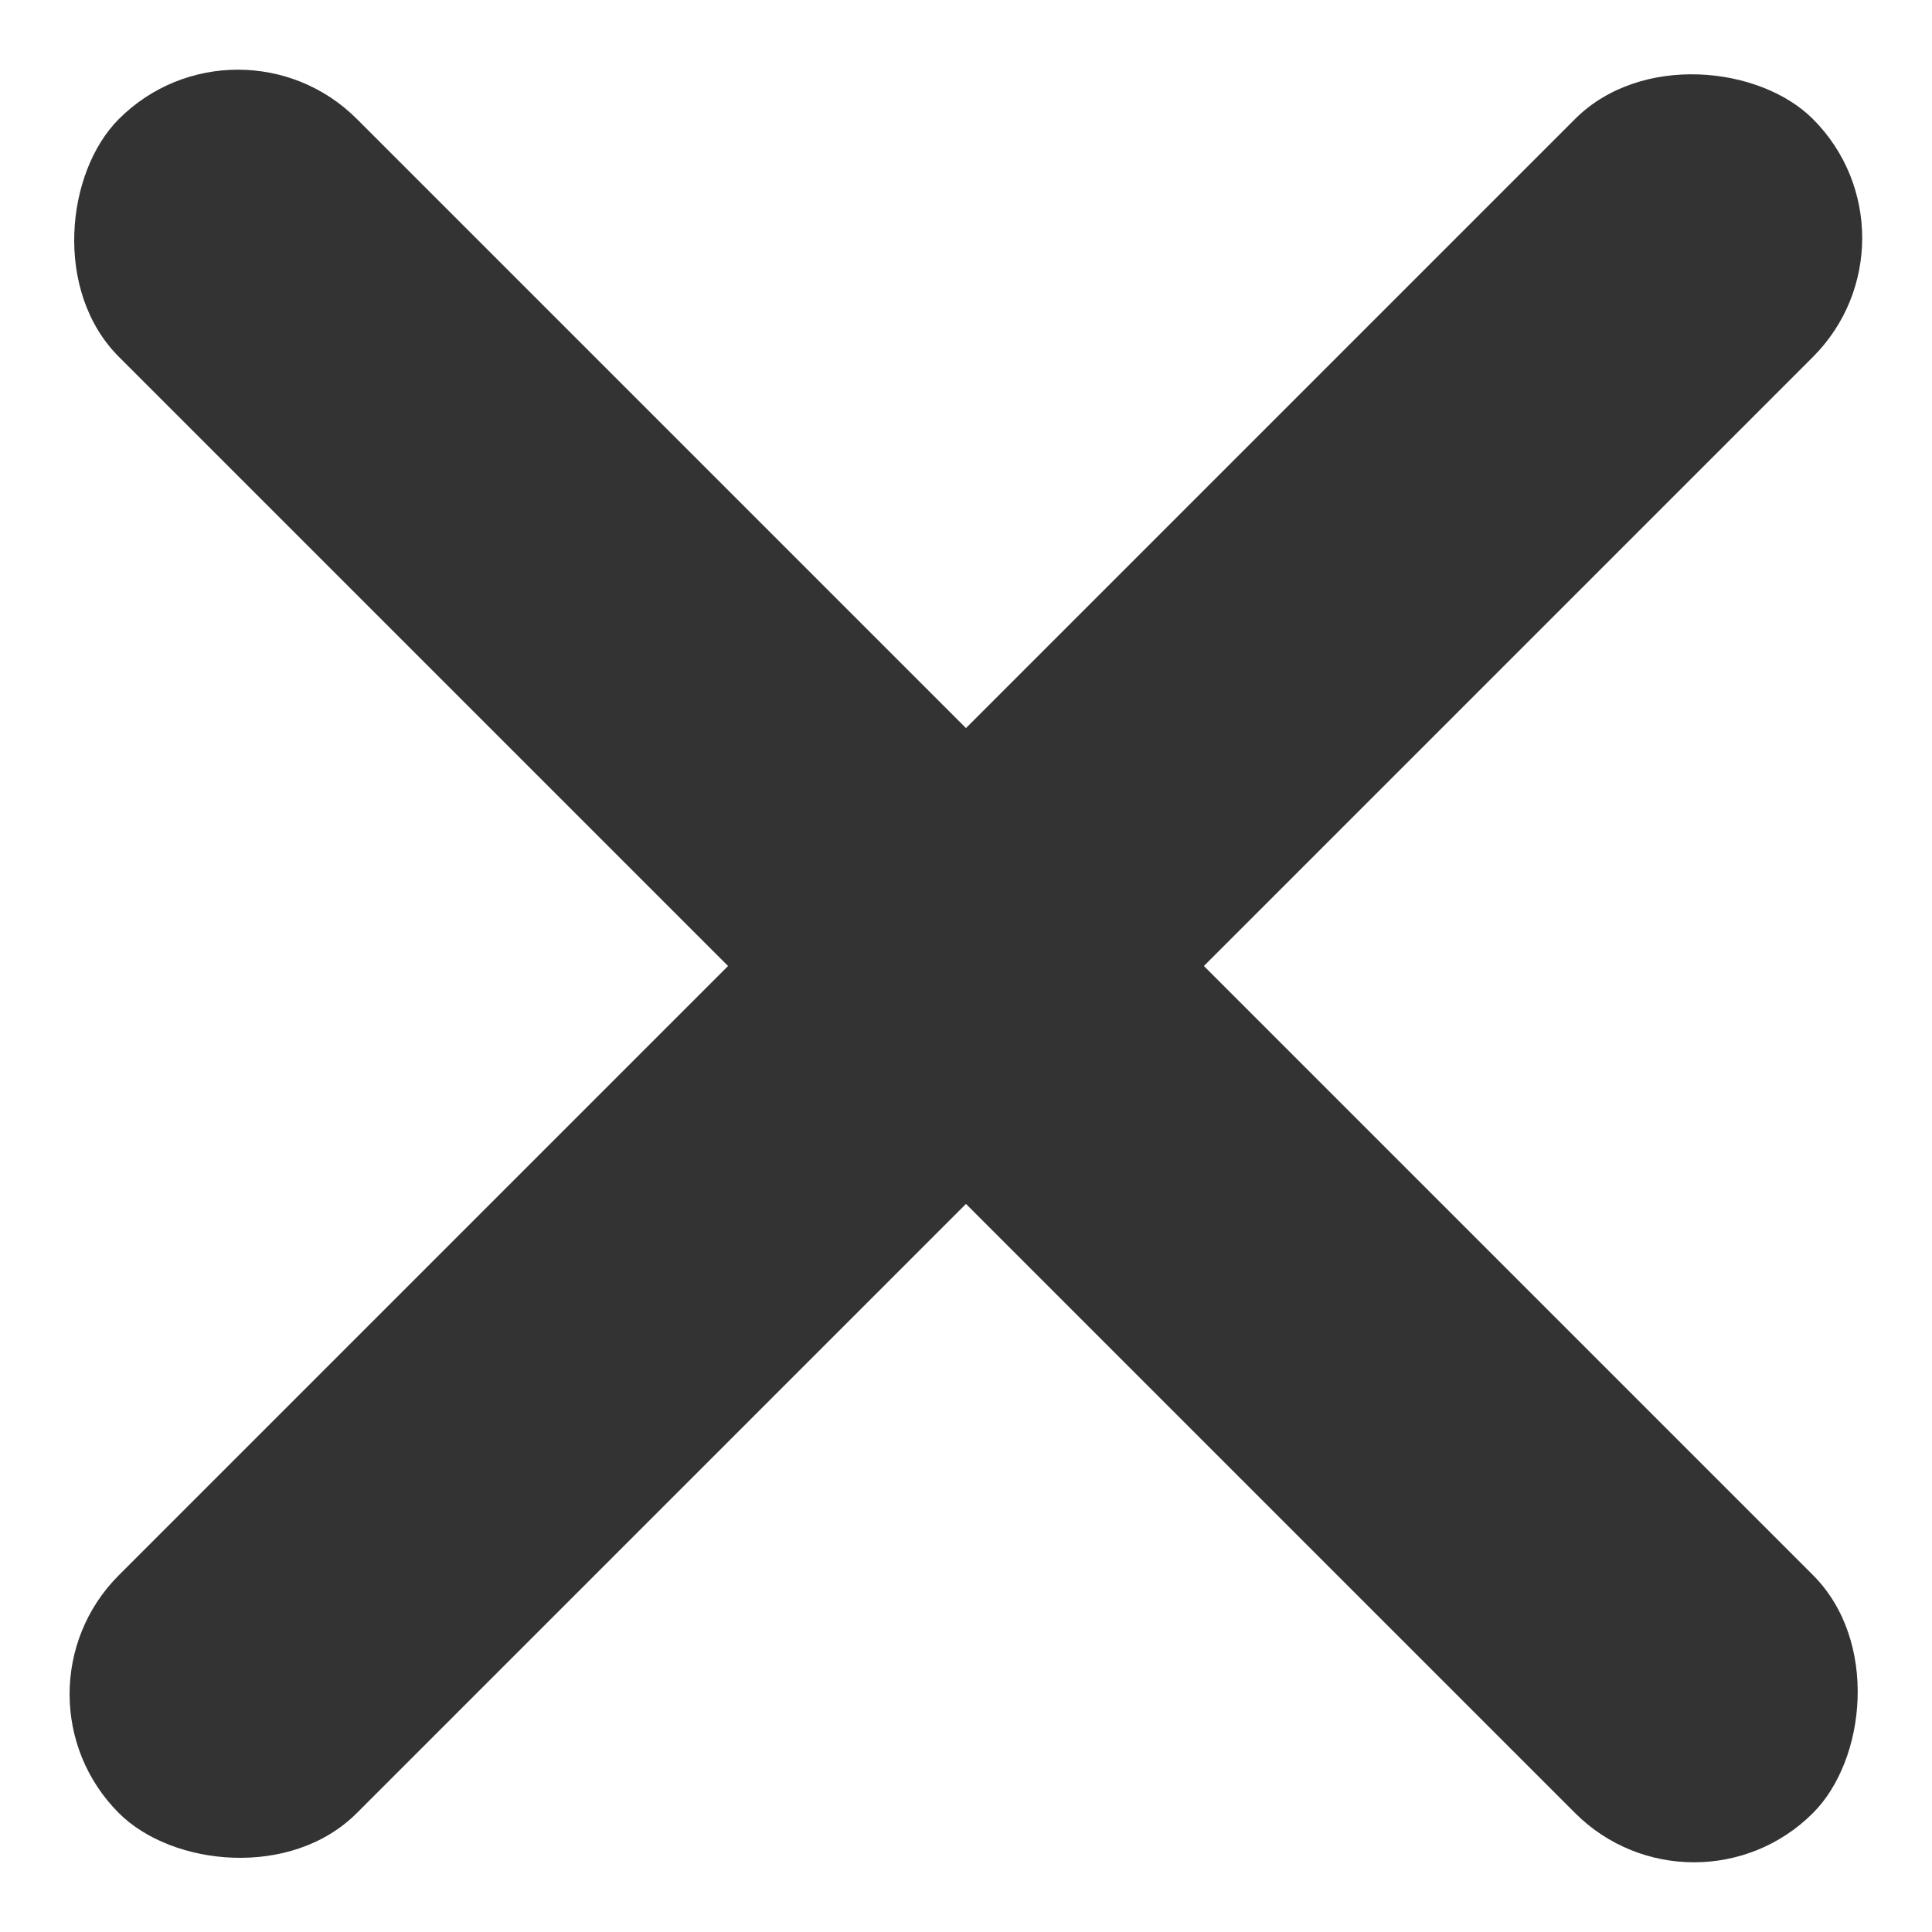 <svg xmlns="http://www.w3.org/2000/svg" width="17.226" height="17.226" viewBox="0 0 17.226 17.226">
  <g id="Group_4" data-name="Group 4" transform="translate(-200.068 -395.887)">
    <rect id="Rectangle_6" data-name="Rectangle 6" width="21.361" height="3" rx="1.5" transform="translate(217.293 398.009) rotate(135)" fill="#333"/>
    <rect id="Rectangle_7" data-name="Rectangle 7" width="21.361" height="3" rx="1.5" transform="translate(202.189 395.887) rotate(45)" fill="#333"/>
  </g>
</svg>
